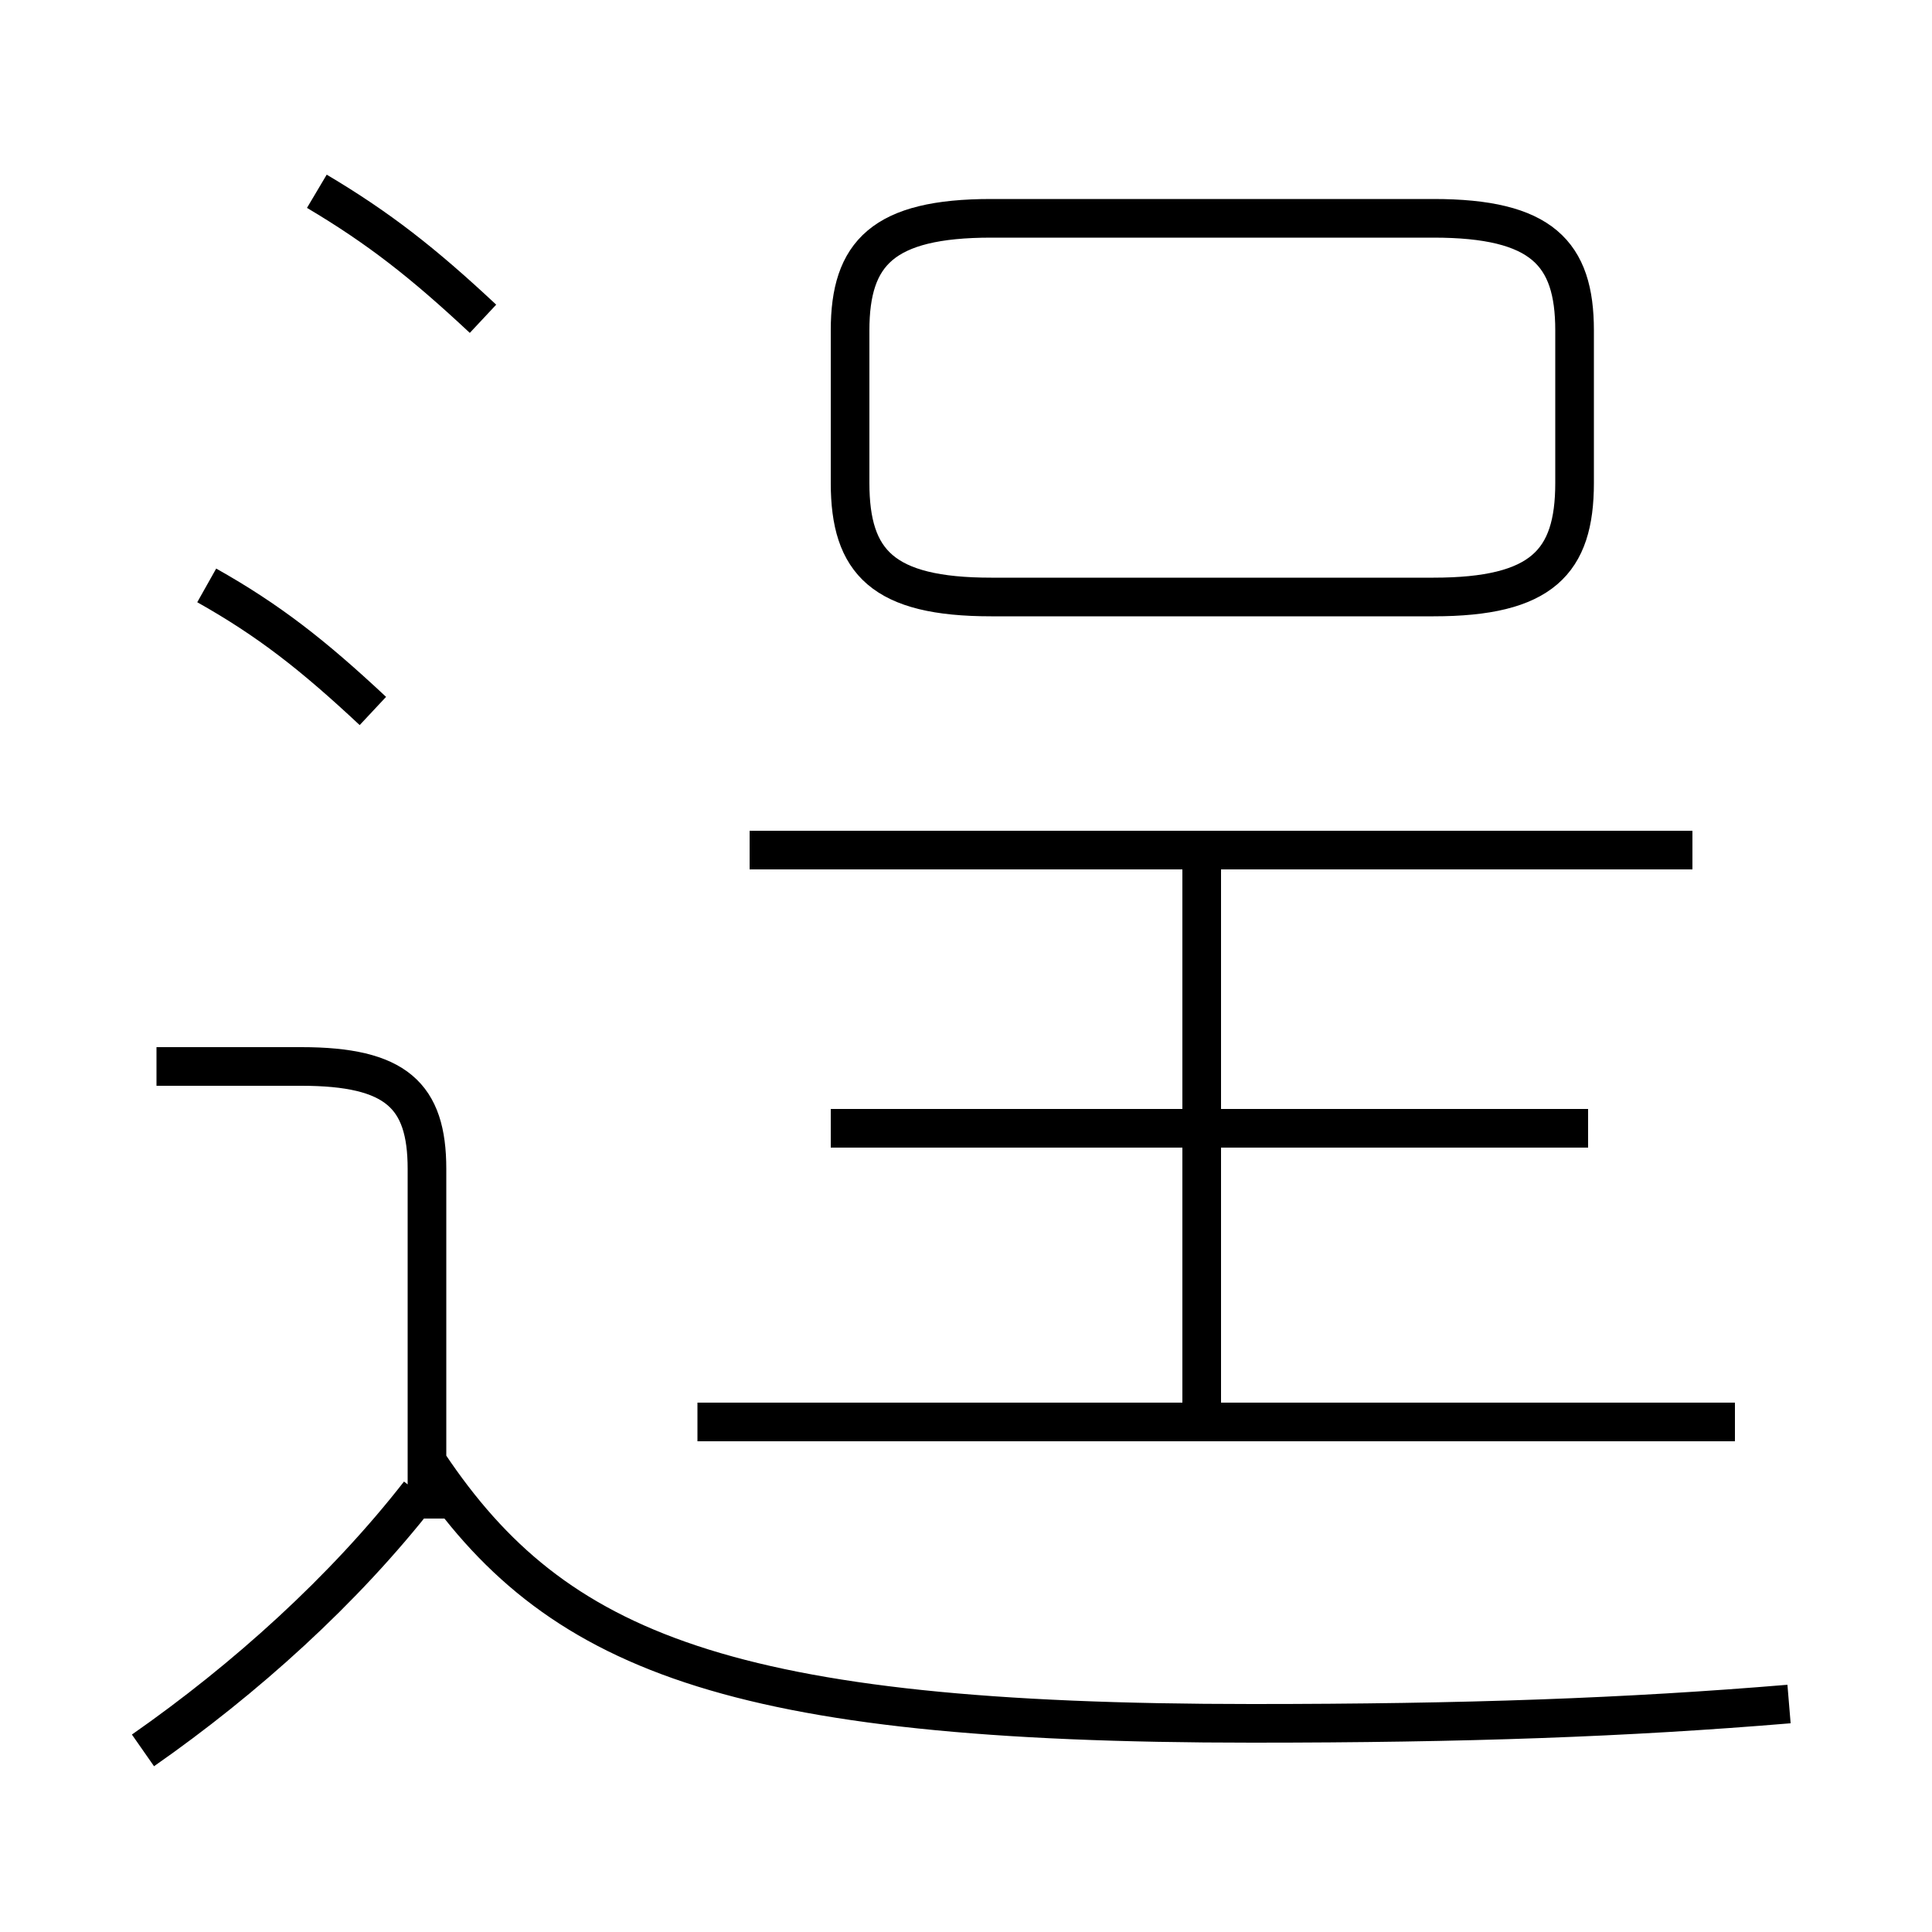 <?xml version='1.0' encoding='utf8'?>
<svg viewBox="0.0 -6.0 50.0 50.0" version="1.1" xmlns="http://www.w3.org/2000/svg">
<rect x="0.0" y="-6.0" width="50.0" height="50.0" fill="#808080" stroke="none"/>
<rect x="-1000" y="-1000" width="2000" height="2000" stroke="white" fill="white"/>
<g style="fill:white;stroke:#000000;  stroke-width:1">
<path d="M 46.3 0.1 C 42.1 0.45 37.95 0.6 32.4 0.6 C 18.85 0.6 14.35 -1.25 11.1 -6.1 M 3.7 1.3 C 6.35 -0.55 8.9 -2.85 10.85 -5.35 M 11.05 -4.7 L 11.05 -13.75 C 11.05 -15.65 10.25 -16.4 7.8 -16.4 L 4.05 -16.4 M 9.65 -25.6 C 8.1 -27.05 6.95 -27.95 5.35 -28.85 M 44.9 -7.2 L 18.05 -7.2 M 31.1 -7.1 L 31.1 -22.1 M 41.1 -14.8 L 21.5 -14.8 M 12.5 -35.75 C 10.95 -37.2 9.8 -38.1 8.2 -39.05 M 43.8 -22.0 L 19.4 -22.0 M 25.65 -28.55 L 37.1 -28.55 C 39.9 -28.55 40.75 -29.45 40.75 -31.5 L 40.75 -35.45 C 40.75 -37.45 39.9 -38.35 37.1 -38.35 L 25.65 -38.35 C 22.85 -38.35 22.0 -37.45 22.0 -35.45 L 22.0 -31.5 C 22.0 -29.45 22.85 -28.55 25.65 -28.55 Z" transform="translate(0.0 38.0)" />
</g>
</svg>